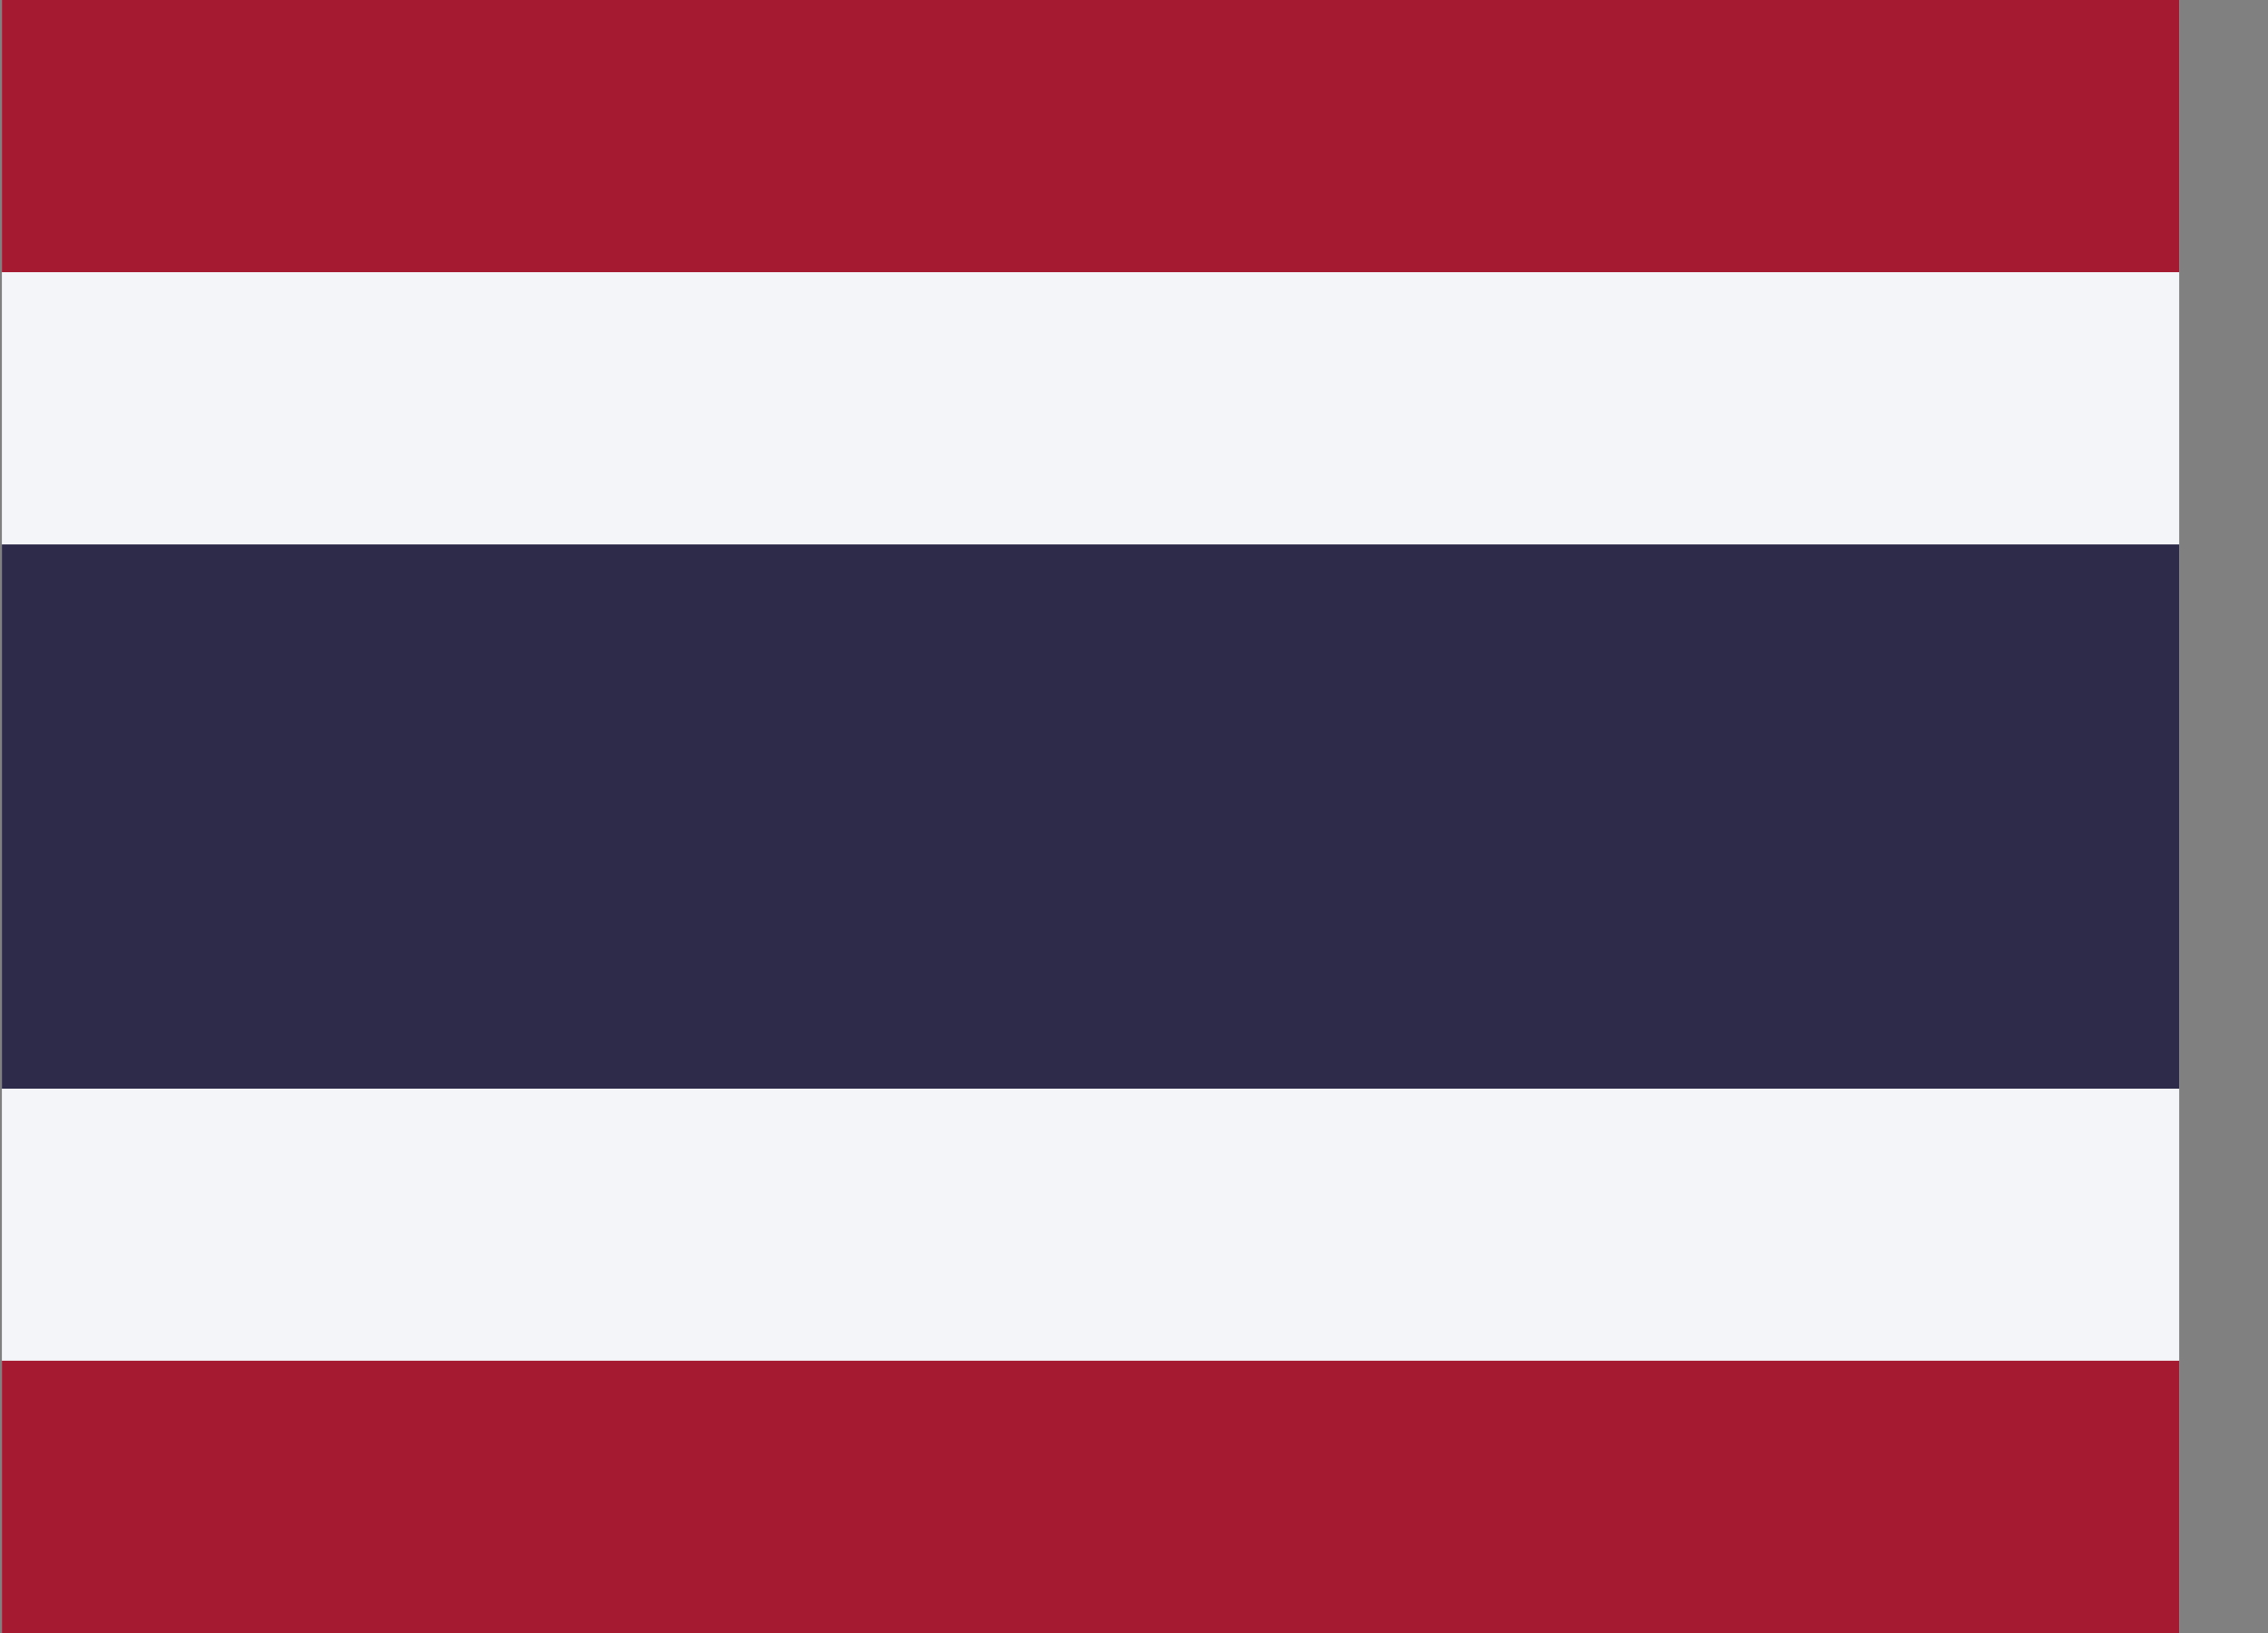 <svg width="25" height="18" viewBox="0 0 25 18" fill="none" xmlns="http://www.w3.org/2000/svg">
<rect x="0" y="0" width="25" height="18" fill="#808080" stroke="none"/>
<path fill-rule="evenodd" clip-rule="evenodd" d="M0.021 18H24.021V0H0.021V18Z" fill="#F4F5F8"/>
<path fill-rule="evenodd" clip-rule="evenodd" d="M0.021 12H24.021V6.001H0.021V12Z" fill="#2D2A4A"/>
<path fill-rule="evenodd" clip-rule="evenodd" d="M0.021 3H24.021V0H0.021V3Z" fill="#A51931"/>
<path fill-rule="evenodd" clip-rule="evenodd" d="M0.021 18H24.021V14.999H0.021V18Z" fill="#A51931"/>
</svg>
